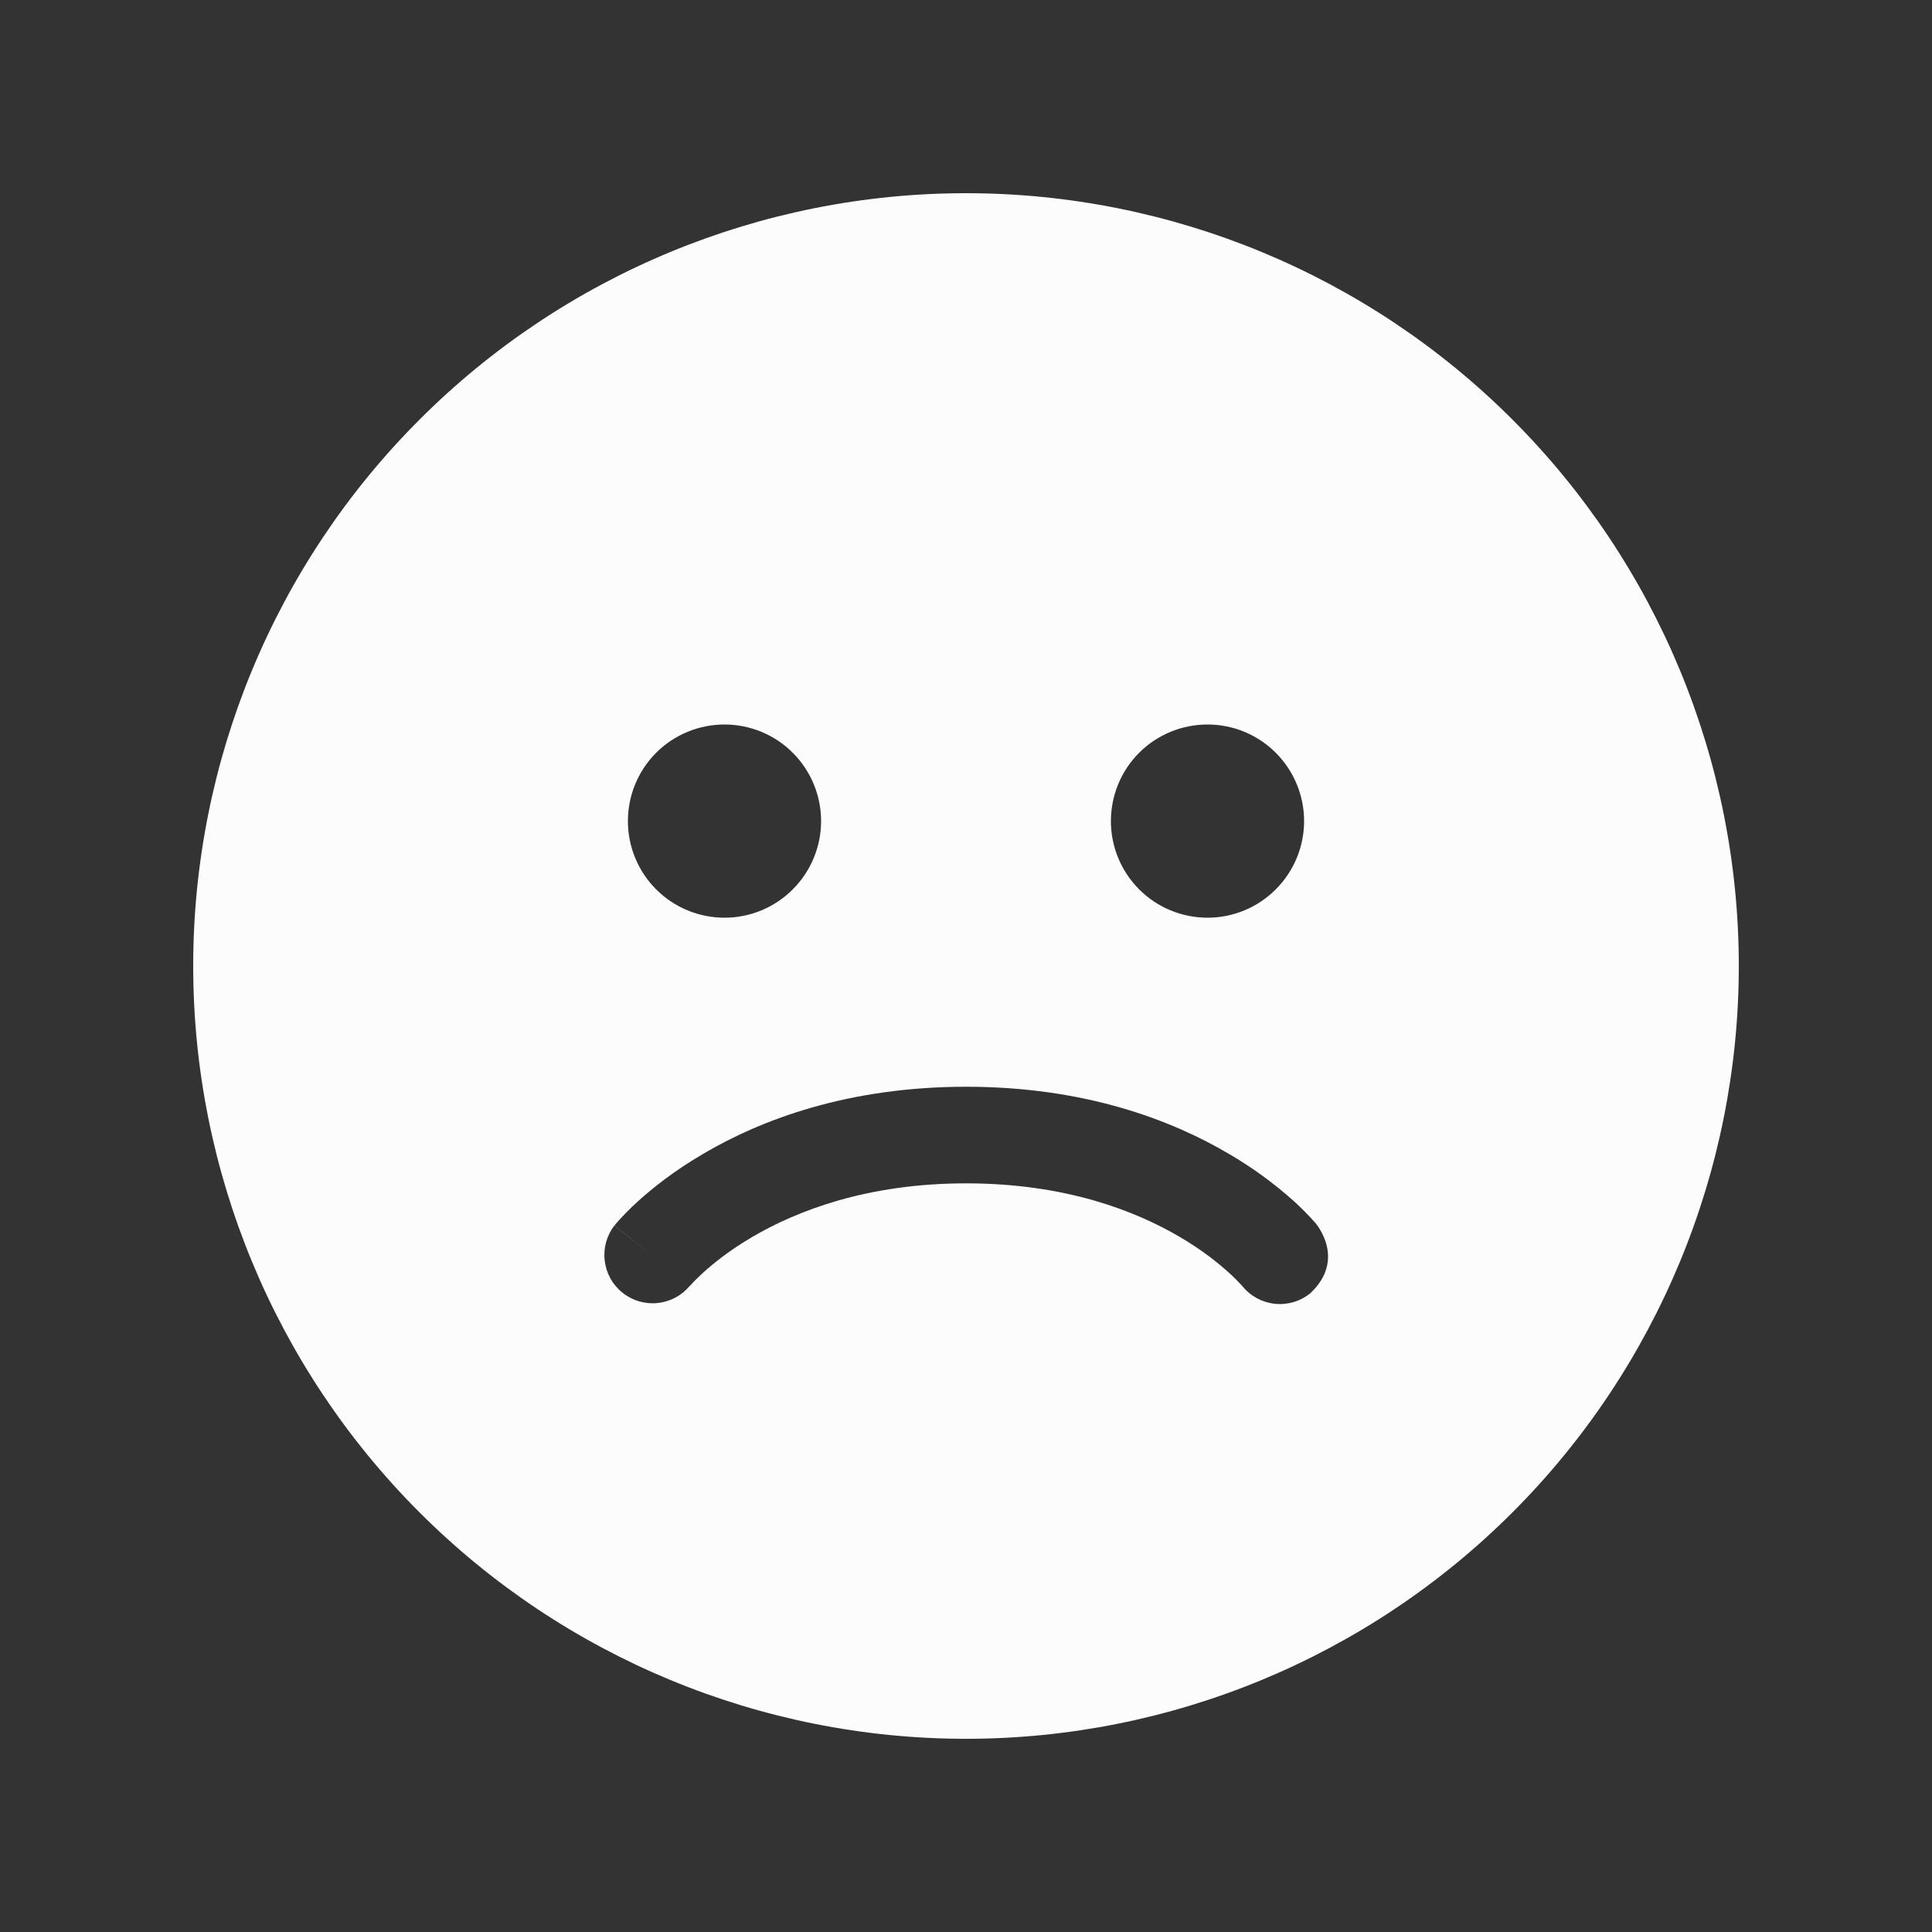 <svg width="24" height="24" viewBox="0 0 24 24" fill="none" xmlns="http://www.w3.org/2000/svg">
<rect x="0" y="0" width="24" height="24" fill="#333333" stroke="none"/>
<path d="M2.4 12C2.4 9.454 3.411 7.012 5.212 5.212C7.012 3.411 9.454 2.4 12 2.4C14.546 2.4 16.988 3.411 18.788 5.212C20.588 7.012 21.6 9.454 21.6 12C21.6 14.546 20.588 16.988 18.788 18.788C16.988 20.588 14.546 21.6 12 21.6C9.454 21.6 7.012 20.588 5.212 18.788C3.411 16.988 2.4 14.546 2.4 12ZM9 11.4C9.318 11.4 9.623 11.274 9.848 11.048C10.073 10.823 10.2 10.518 10.2 10.2C10.2 9.882 10.073 9.576 9.848 9.351C9.623 9.126 9.318 9 9 9C8.682 9 8.376 9.126 8.151 9.351C7.926 9.576 7.8 9.882 7.8 10.2C7.8 10.518 7.926 10.823 8.151 11.048C8.376 11.274 8.682 11.4 9 11.4ZM16.2 10.2C16.2 9.882 16.073 9.576 15.848 9.351C15.623 9.126 15.318 9 15 9C14.682 9 14.376 9.126 14.151 9.351C13.926 9.576 13.8 9.882 13.8 10.2C13.8 10.518 13.926 10.823 14.151 11.048C14.376 11.274 14.682 11.4 15 11.4C15.318 11.4 15.623 11.274 15.848 11.048C16.073 10.823 16.2 10.518 16.2 10.2ZM16.274 16.068C16.726 15.648 16.355 15.209 16.34 15.192C16.256 15.097 16.168 15.007 16.074 14.922C15.825 14.699 15.555 14.502 15.266 14.334C14.546 13.909 13.469 13.5 12.002 13.5C10.536 13.5 9.457 13.908 8.736 14.333C8.376 14.543 8.11 14.756 7.927 14.921C7.833 15.006 7.744 15.096 7.66 15.191L7.643 15.212L7.637 15.22L7.634 15.222L7.633 15.223L8.1 15.6L7.632 15.224C7.537 15.348 7.493 15.505 7.512 15.66C7.53 15.816 7.608 15.958 7.73 16.056C7.852 16.155 8.007 16.202 8.163 16.187C8.319 16.173 8.463 16.098 8.564 15.979L8.568 15.976C8.62 15.918 8.676 15.863 8.733 15.811C8.862 15.694 9.063 15.531 9.343 15.367C9.899 15.041 10.771 14.7 12.002 14.7C13.233 14.7 14.105 15.041 14.658 15.367C14.938 15.531 15.138 15.694 15.266 15.81C15.324 15.862 15.379 15.917 15.431 15.974L15.434 15.978C15.534 16.101 15.678 16.179 15.836 16.196C15.993 16.213 16.151 16.167 16.274 16.068Z" fill="#FCFCFC"/>
</svg>
